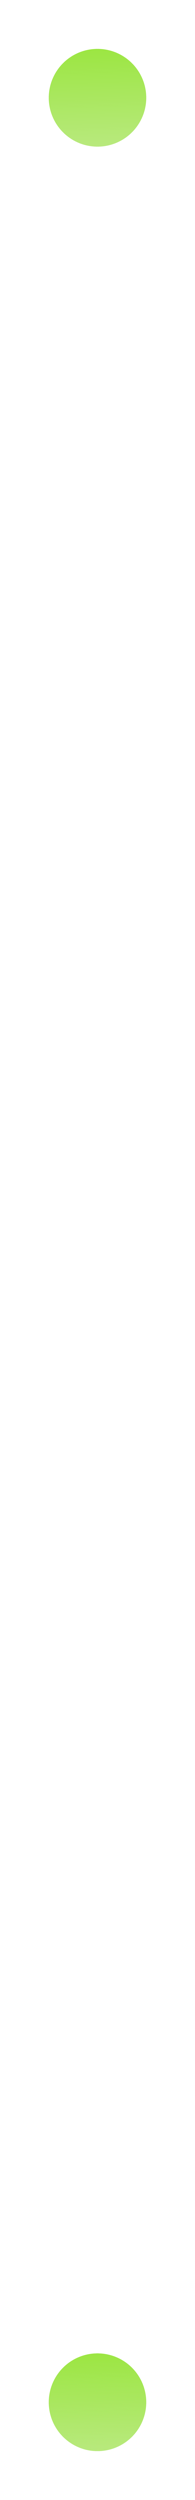 <svg width="28" height="358" viewBox="0 0 28 358" fill="none" xmlns="http://www.w3.org/2000/svg">
<g filter="url(#filter0_d_68_5)">
<circle cx="14" cy="342" r="7" fill="url(#paint0_linear_68_5)" shape-rendering="crispEdges"/>
</g>
<g filter="url(#filter1_d_68_5)">
<circle cx="14" cy="12" r="7" fill="url(#paint1_linear_68_5)" shape-rendering="crispEdges"/>
</g>
<defs>
<filter id="filter0_d_68_5" x="0" y="330" width="28" height="28" filterUnits="userSpaceOnUse" color-interpolation-filters="sRGB">
<feFlood flood-opacity="0" result="BackgroundImageFix"/>
<feColorMatrix in="SourceAlpha" type="matrix" values="0 0 0 0 0 0 0 0 0 0 0 0 0 0 0 0 0 0 127 0" result="hardAlpha"/>
<feOffset dy="2"/>
<feGaussianBlur stdDeviation="3.5"/>
<feComposite in2="hardAlpha" operator="out"/>
<feColorMatrix type="matrix" values="0 0 0 0 0.729 0 0 0 0 0.914 0 0 0 0 0.627 0 0 0 0.38 0"/>
<feBlend mode="normal" in2="BackgroundImageFix" result="effect1_dropShadow_68_5"/>
<feBlend mode="normal" in="SourceGraphic" in2="effect1_dropShadow_68_5" result="shape"/>
</filter>
<filter id="filter1_d_68_5" x="0" y="0" width="28" height="28" filterUnits="userSpaceOnUse" color-interpolation-filters="sRGB">
<feFlood flood-opacity="0" result="BackgroundImageFix"/>
<feColorMatrix in="SourceAlpha" type="matrix" values="0 0 0 0 0 0 0 0 0 0 0 0 0 0 0 0 0 0 127 0" result="hardAlpha"/>
<feOffset dy="2"/>
<feGaussianBlur stdDeviation="3.5"/>
<feComposite in2="hardAlpha" operator="out"/>
<feColorMatrix type="matrix" values="0 0 0 0 0.729 0 0 0 0 0.914 0 0 0 0 0.627 0 0 0 0.38 0"/>
<feBlend mode="normal" in2="BackgroundImageFix" result="effect1_dropShadow_68_5"/>
<feBlend mode="normal" in="SourceGraphic" in2="effect1_dropShadow_68_5" result="shape"/>
</filter>
<linearGradient id="paint0_linear_68_5" x1="16" y1="333" x2="17.5" y2="379.5" gradientUnits="userSpaceOnUse">
<stop stop-color="#98E63A"/>
<stop offset="1" stop-color="#8BCF39" stop-opacity="0"/>
<stop offset="1" stop-color="#6ECA00"/>
</linearGradient>
<linearGradient id="paint1_linear_68_5" x1="16" y1="3" x2="17.5" y2="49.5" gradientUnits="userSpaceOnUse">
<stop stop-color="#98E63A"/>
<stop offset="1" stop-color="#8BCF39" stop-opacity="0"/>
<stop offset="1" stop-color="#6ECA00"/>
</linearGradient>
</defs>
</svg>
